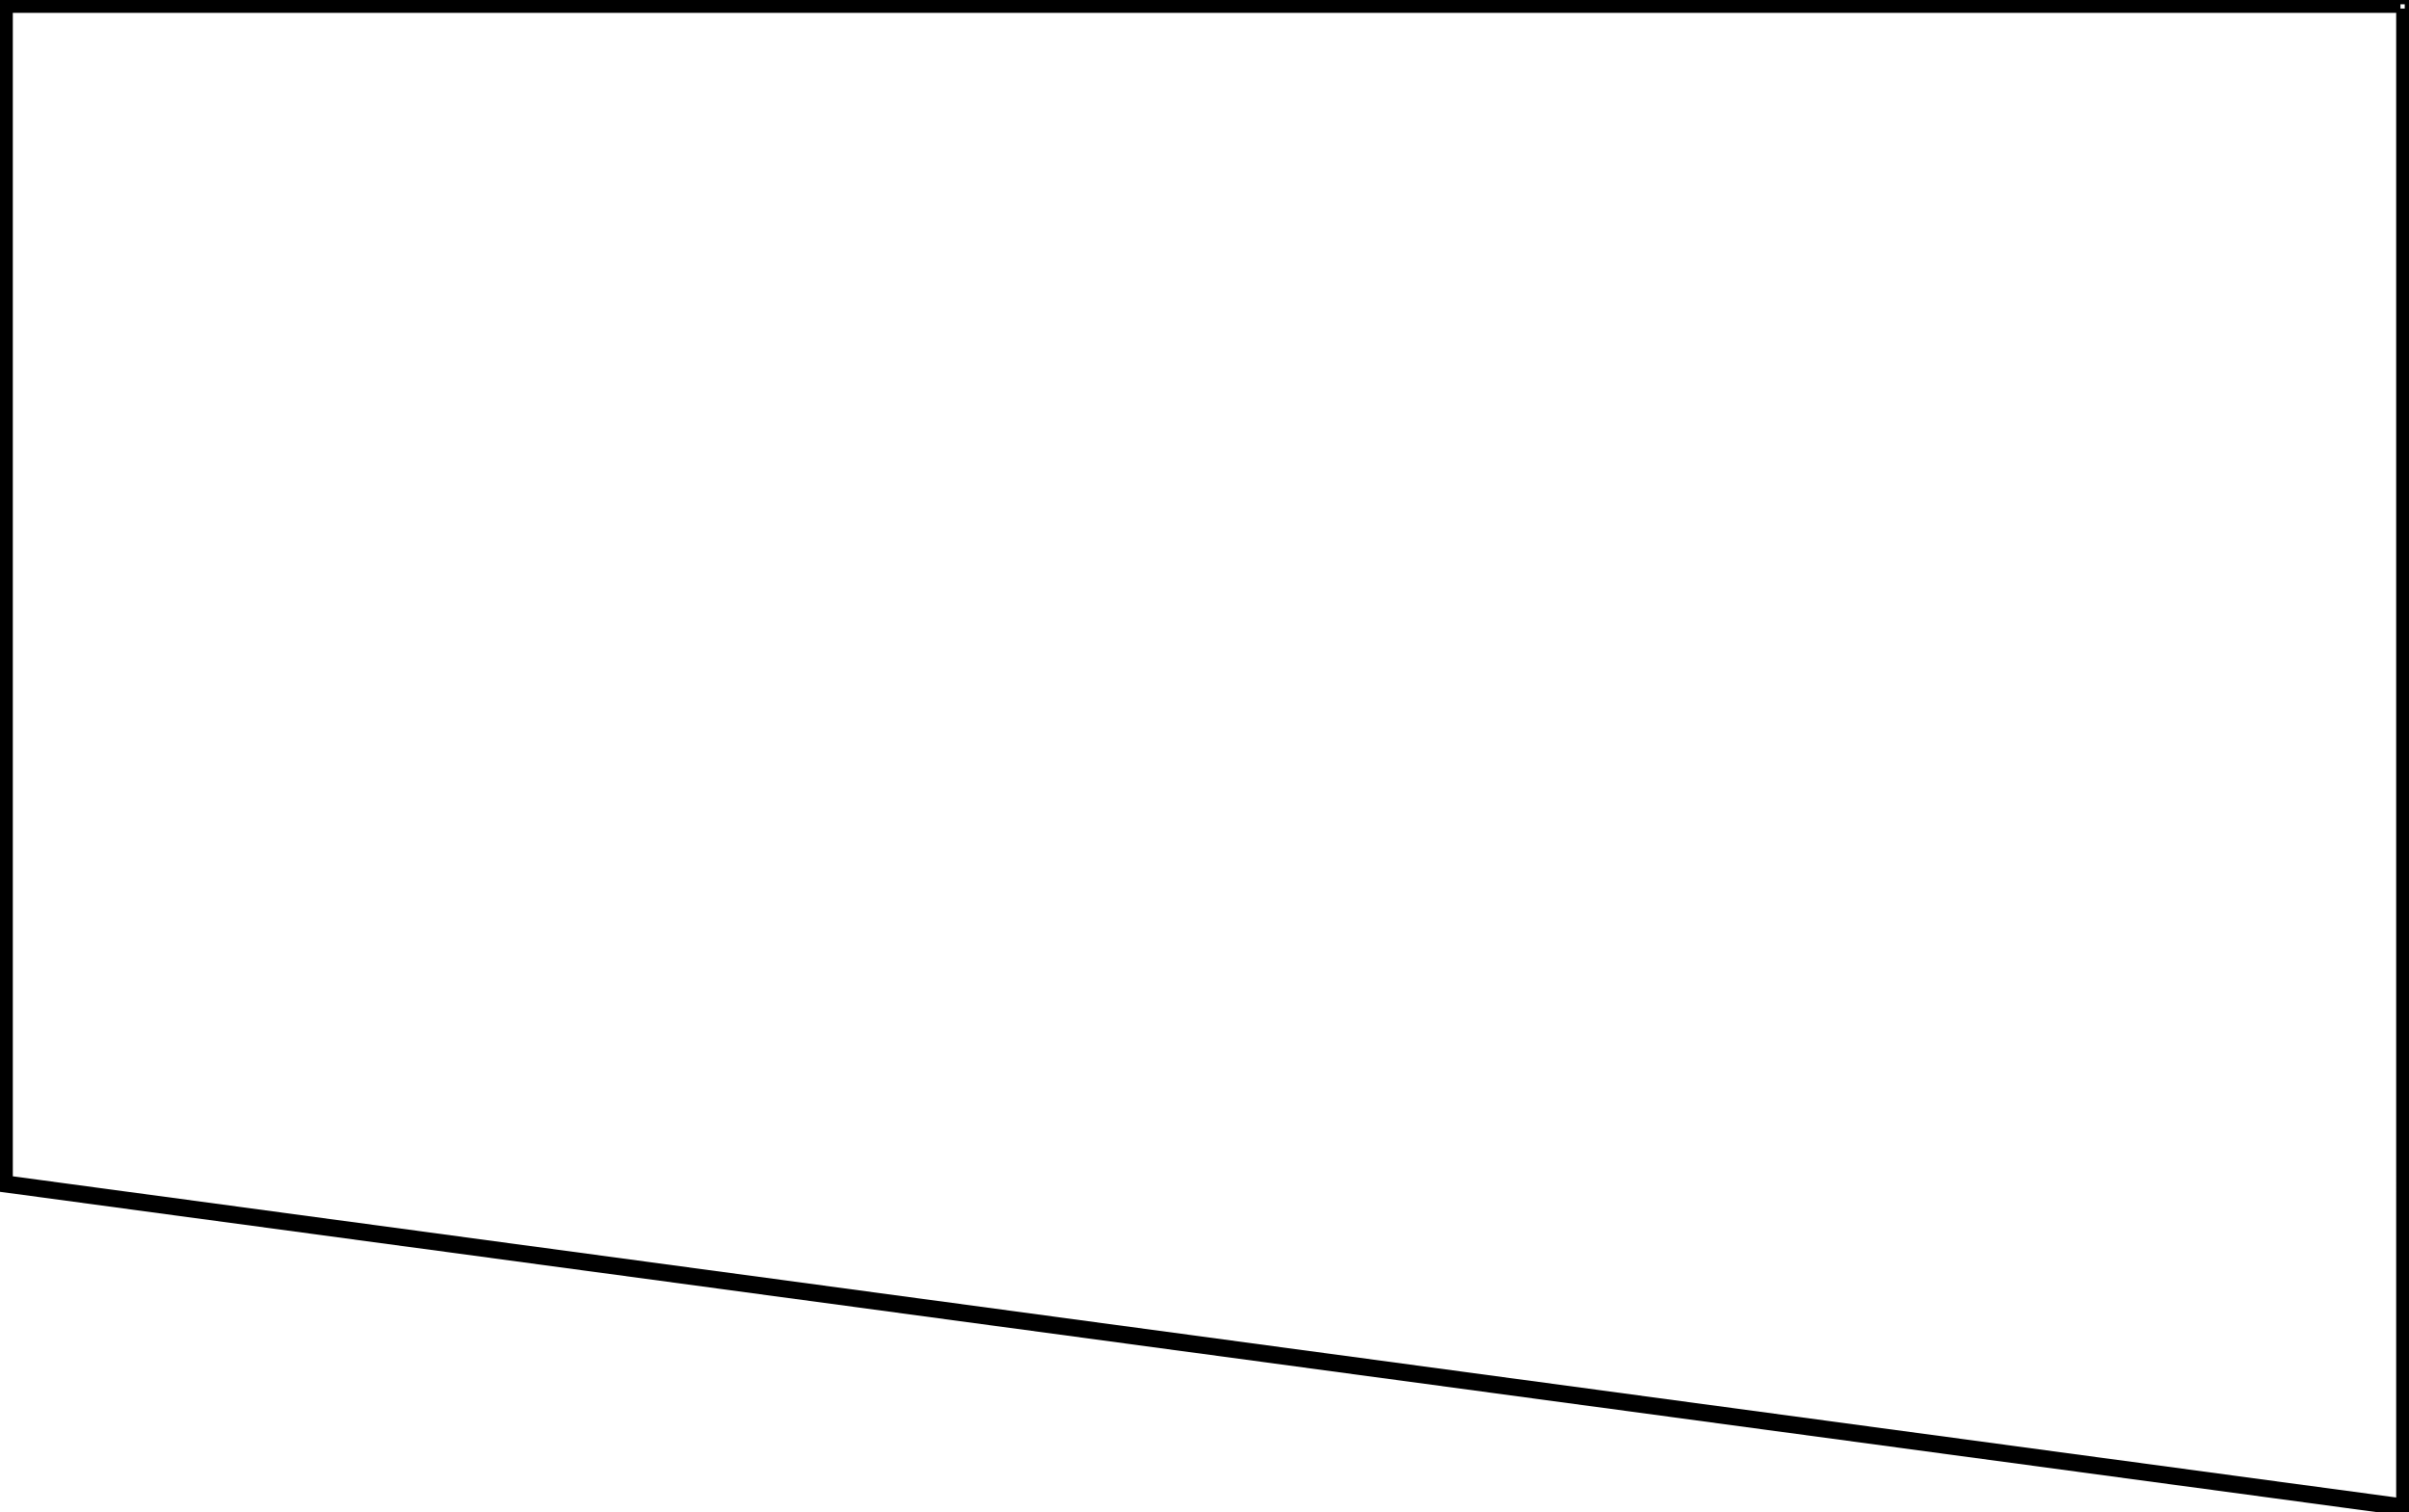 <svg xmlns="http://www.w3.org/2000/svg" width="282" height="177"><g data-name="Path 3" fill="none"><path d="M282 0v177L0 139V0z"/><path d="M281 1H1v137.126l280 37.73V1m1-1v177L0 139V0h282z" stroke="#000"/></g></svg>
